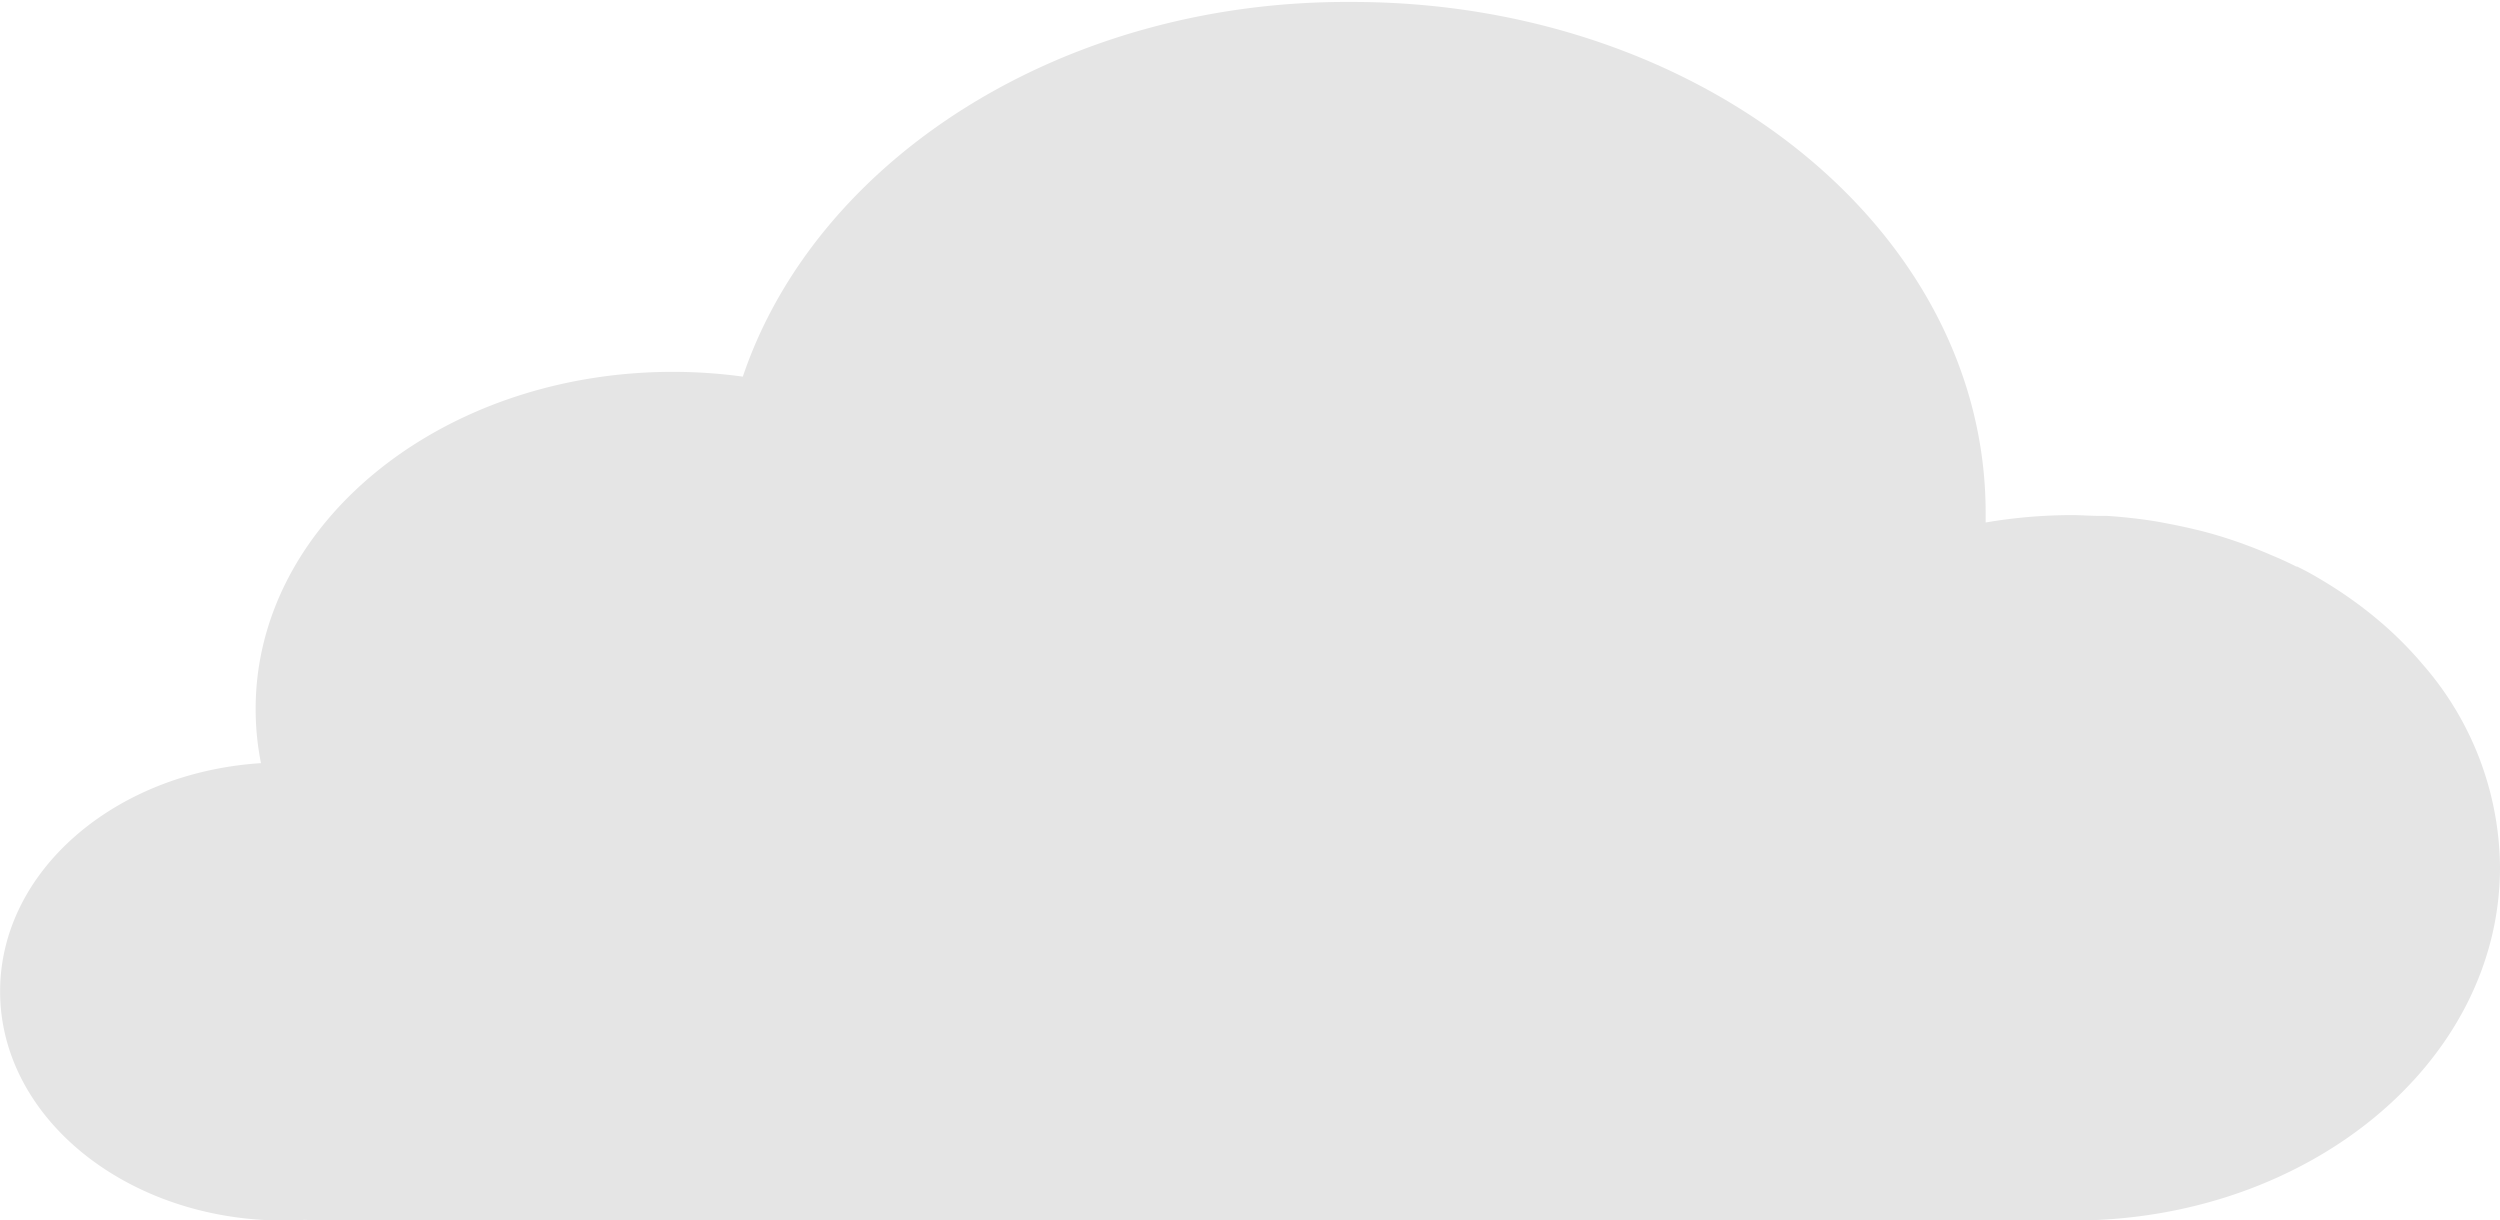 <svg id="Layer_1" data-name="Layer 1" xmlns="http://www.w3.org/2000/svg" viewBox="0 0 230 112.26"><defs><style>.cls-1{fill:#e5e5e5;}</style></defs><title>Untitled-3</title><path class="cls-1" d="M222.78,61l-.08-.1a34.81,34.81,0,0,0-3.26-3.3l-.07-.06q-.84-.74-1.73-1.43l-.13-.1a38.93,38.93,0,0,0-3.88-2.63l-.3-.18c-.64-.38-1.3-.74-2-1.08l-.08,0q-1.06-.54-2.17-1l-.33-.14q-.93-.4-1.89-.76l-.46-.17c-.75-.27-1.51-.53-2.29-.76h0c-.75-.23-1.51-.43-2.28-.61l-.6-.14q-1-.22-2-.41l-.47-.09q-1.19-.21-2.41-.35l-.55-.06q-1-.11-2-.17l-.7,0c-.83,0-1.67-.07-2.51-.07a47.25,47.25,0,0,0-7.91.68c0-.3,0-.59,0-.89,0-26-26.09-47-58.27-47C97.69,0,75.08,14.69,68.34,34.65a47.61,47.61,0,0,0-6.42-.44c-21.21,0-38.4,13.88-38.4,31a25.35,25.35,0,0,0,.49,5c-13.44.86-24,9.93-24,21,0,11.64,11.69,21.08,26.11,21.08.61,0,1.22,0,1.82-.06.45,0,.9.06,1.35.06H190.7c21.7,0,39.3-14.55,39.3-32.5A28.71,28.71,0,0,0,222.78,61Z"/></svg>